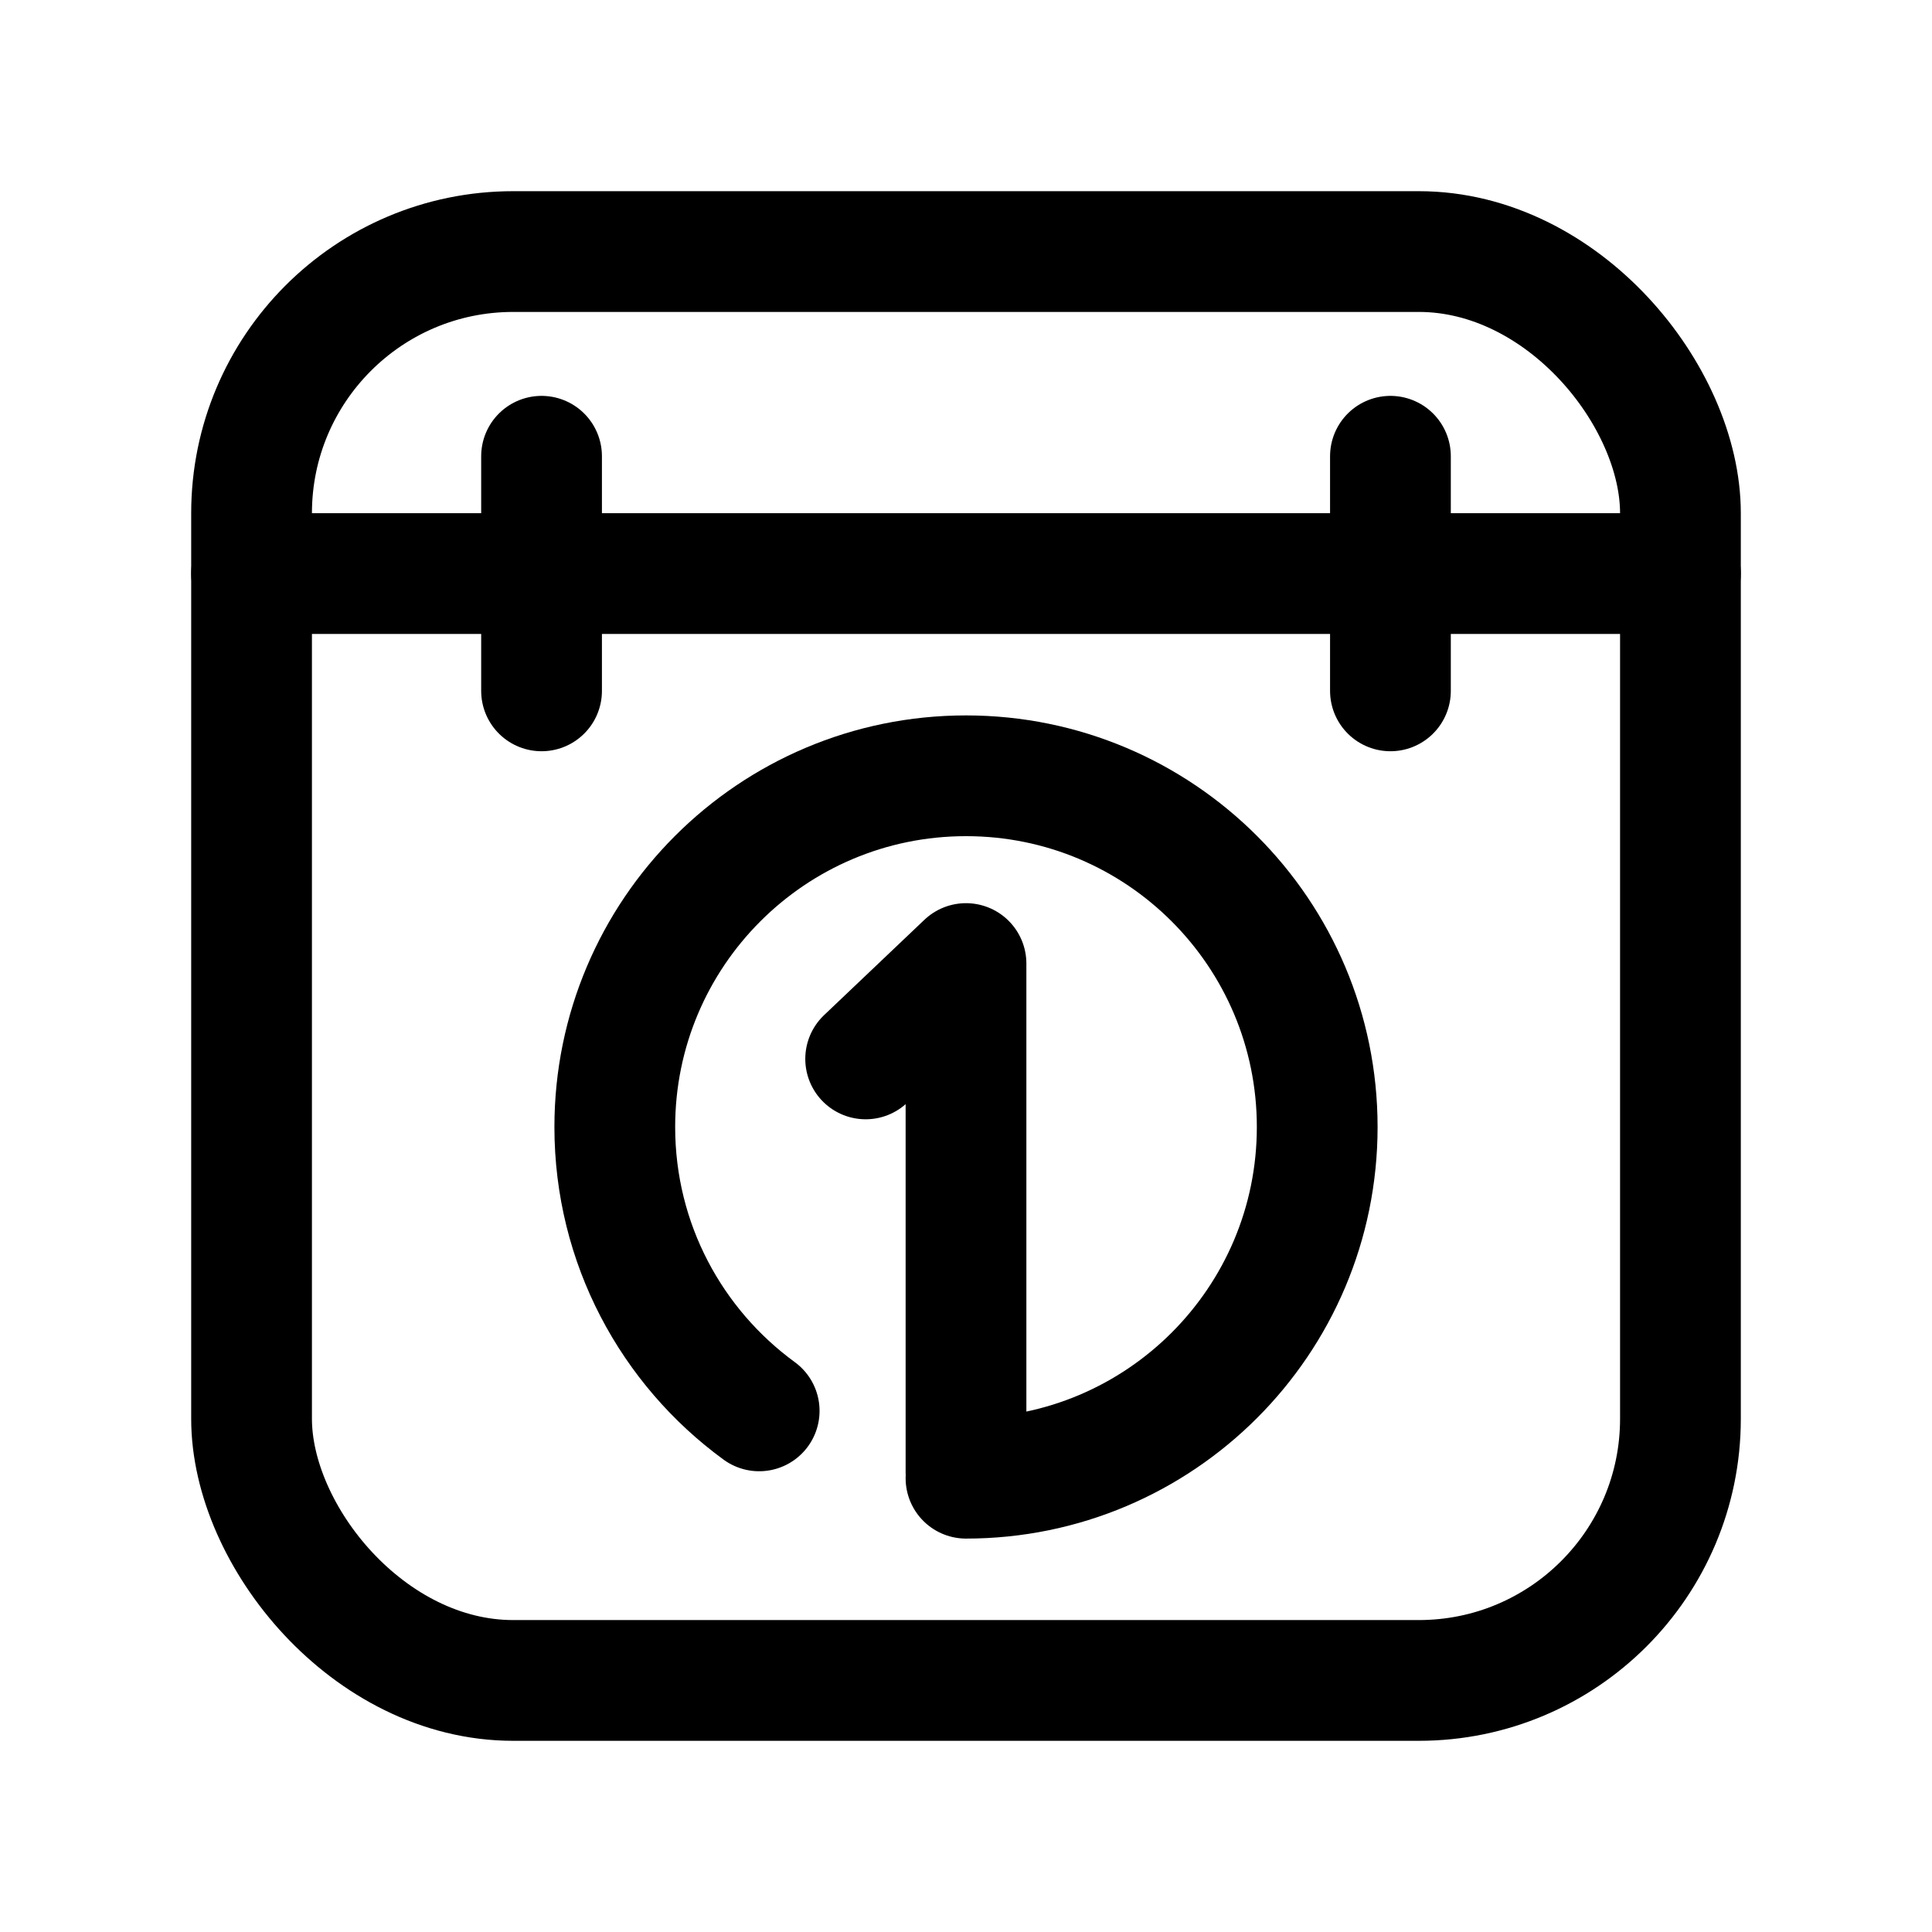 <?xml version="1.0" encoding="UTF-8" standalone="no"?>
<svg
   width="192"
   height="192"
   fill="none"
   viewBox="0 0 192 192"
   version="1.1"
   id="svg2"
   sodipodi:docname="onecalendar.svg"
   inkscape:version="1.4.2 (f4327f4, 2025-05-13)"
   xmlns:inkscape="http://www.inkscape.org/namespaces/inkscape"
   xmlns:sodipodi="http://sodipodi.sourceforge.net/DTD/sodipodi-0.dtd"
   xmlns="http://www.w3.org/2000/svg"
   xmlns:svg="http://www.w3.org/2000/svg">
  <defs
     id="defs2" />
  <sodipodi:namedview
     id="namedview2"
     pagecolor="#ffffff"
     bordercolor="#000000"
     borderopacity="0.25"
     inkscape:showpageshadow="2"
     inkscape:pageopacity="0.0"
     inkscape:pagecheckerboard="1"
     inkscape:deskcolor="#d1d1d1"
     inkscape:zoom="1.5195313"
     inkscape:cx="-43.763495"
     inkscape:cy="100.35989"
     inkscape:window-width="2560"
     inkscape:window-height="1369"
     inkscape:window-x="-8"
     inkscape:window-y="-8"
     inkscape:window-maximized="1"
     inkscape:current-layer="svg2" />
  <path
     id="path1-7-1"
     style="fill:#ff0000;stroke:#000000;stroke-width:12;stroke-linecap:round;stroke-linejoin:round;stroke-miterlimit:12;stroke-dasharray:none;stroke-opacity:1"
     d="M 53.819,57 V 45.342 m 0,23.315 V 57 m 84.361,0 V 45.342 m 0,23.315 V 57 M 25,57 h 142"
     inkscape:label="path2" />
  <path
     id="path4"
     style="stroke:#000000;stroke-width:12;stroke-linecap:round;stroke-opacity:1"
     d="M 75.446,140.211 C 66.748,133.864 61.097,123.592 61.097,112 61.097,92.724 76.724,77.097 96,77.097 c 19.276,-2e-6 34.903,15.626 34.903,34.903 0,19.276 -15.626,34.903 -34.903,34.903 M 96,95.756 V 146.297 M 86.028,105.233 96,95.756"
     inkscape:label="path1"
     sodipodi:nodetypes="csssccccc" />
  <rect
     style="display:inline;fill:none;fill-opacity:0.32;stroke:#000000;stroke-width:12;stroke-linecap:round;stroke-linejoin:round;stroke-miterlimit:12;stroke-dasharray:none;paint-order:normal"
     id="rect2"
     width="142"
     height="142"
     x="25"
     y="25"
     rx="26"
     ry="26"
     inkscape:label="rect1" />
</svg>
